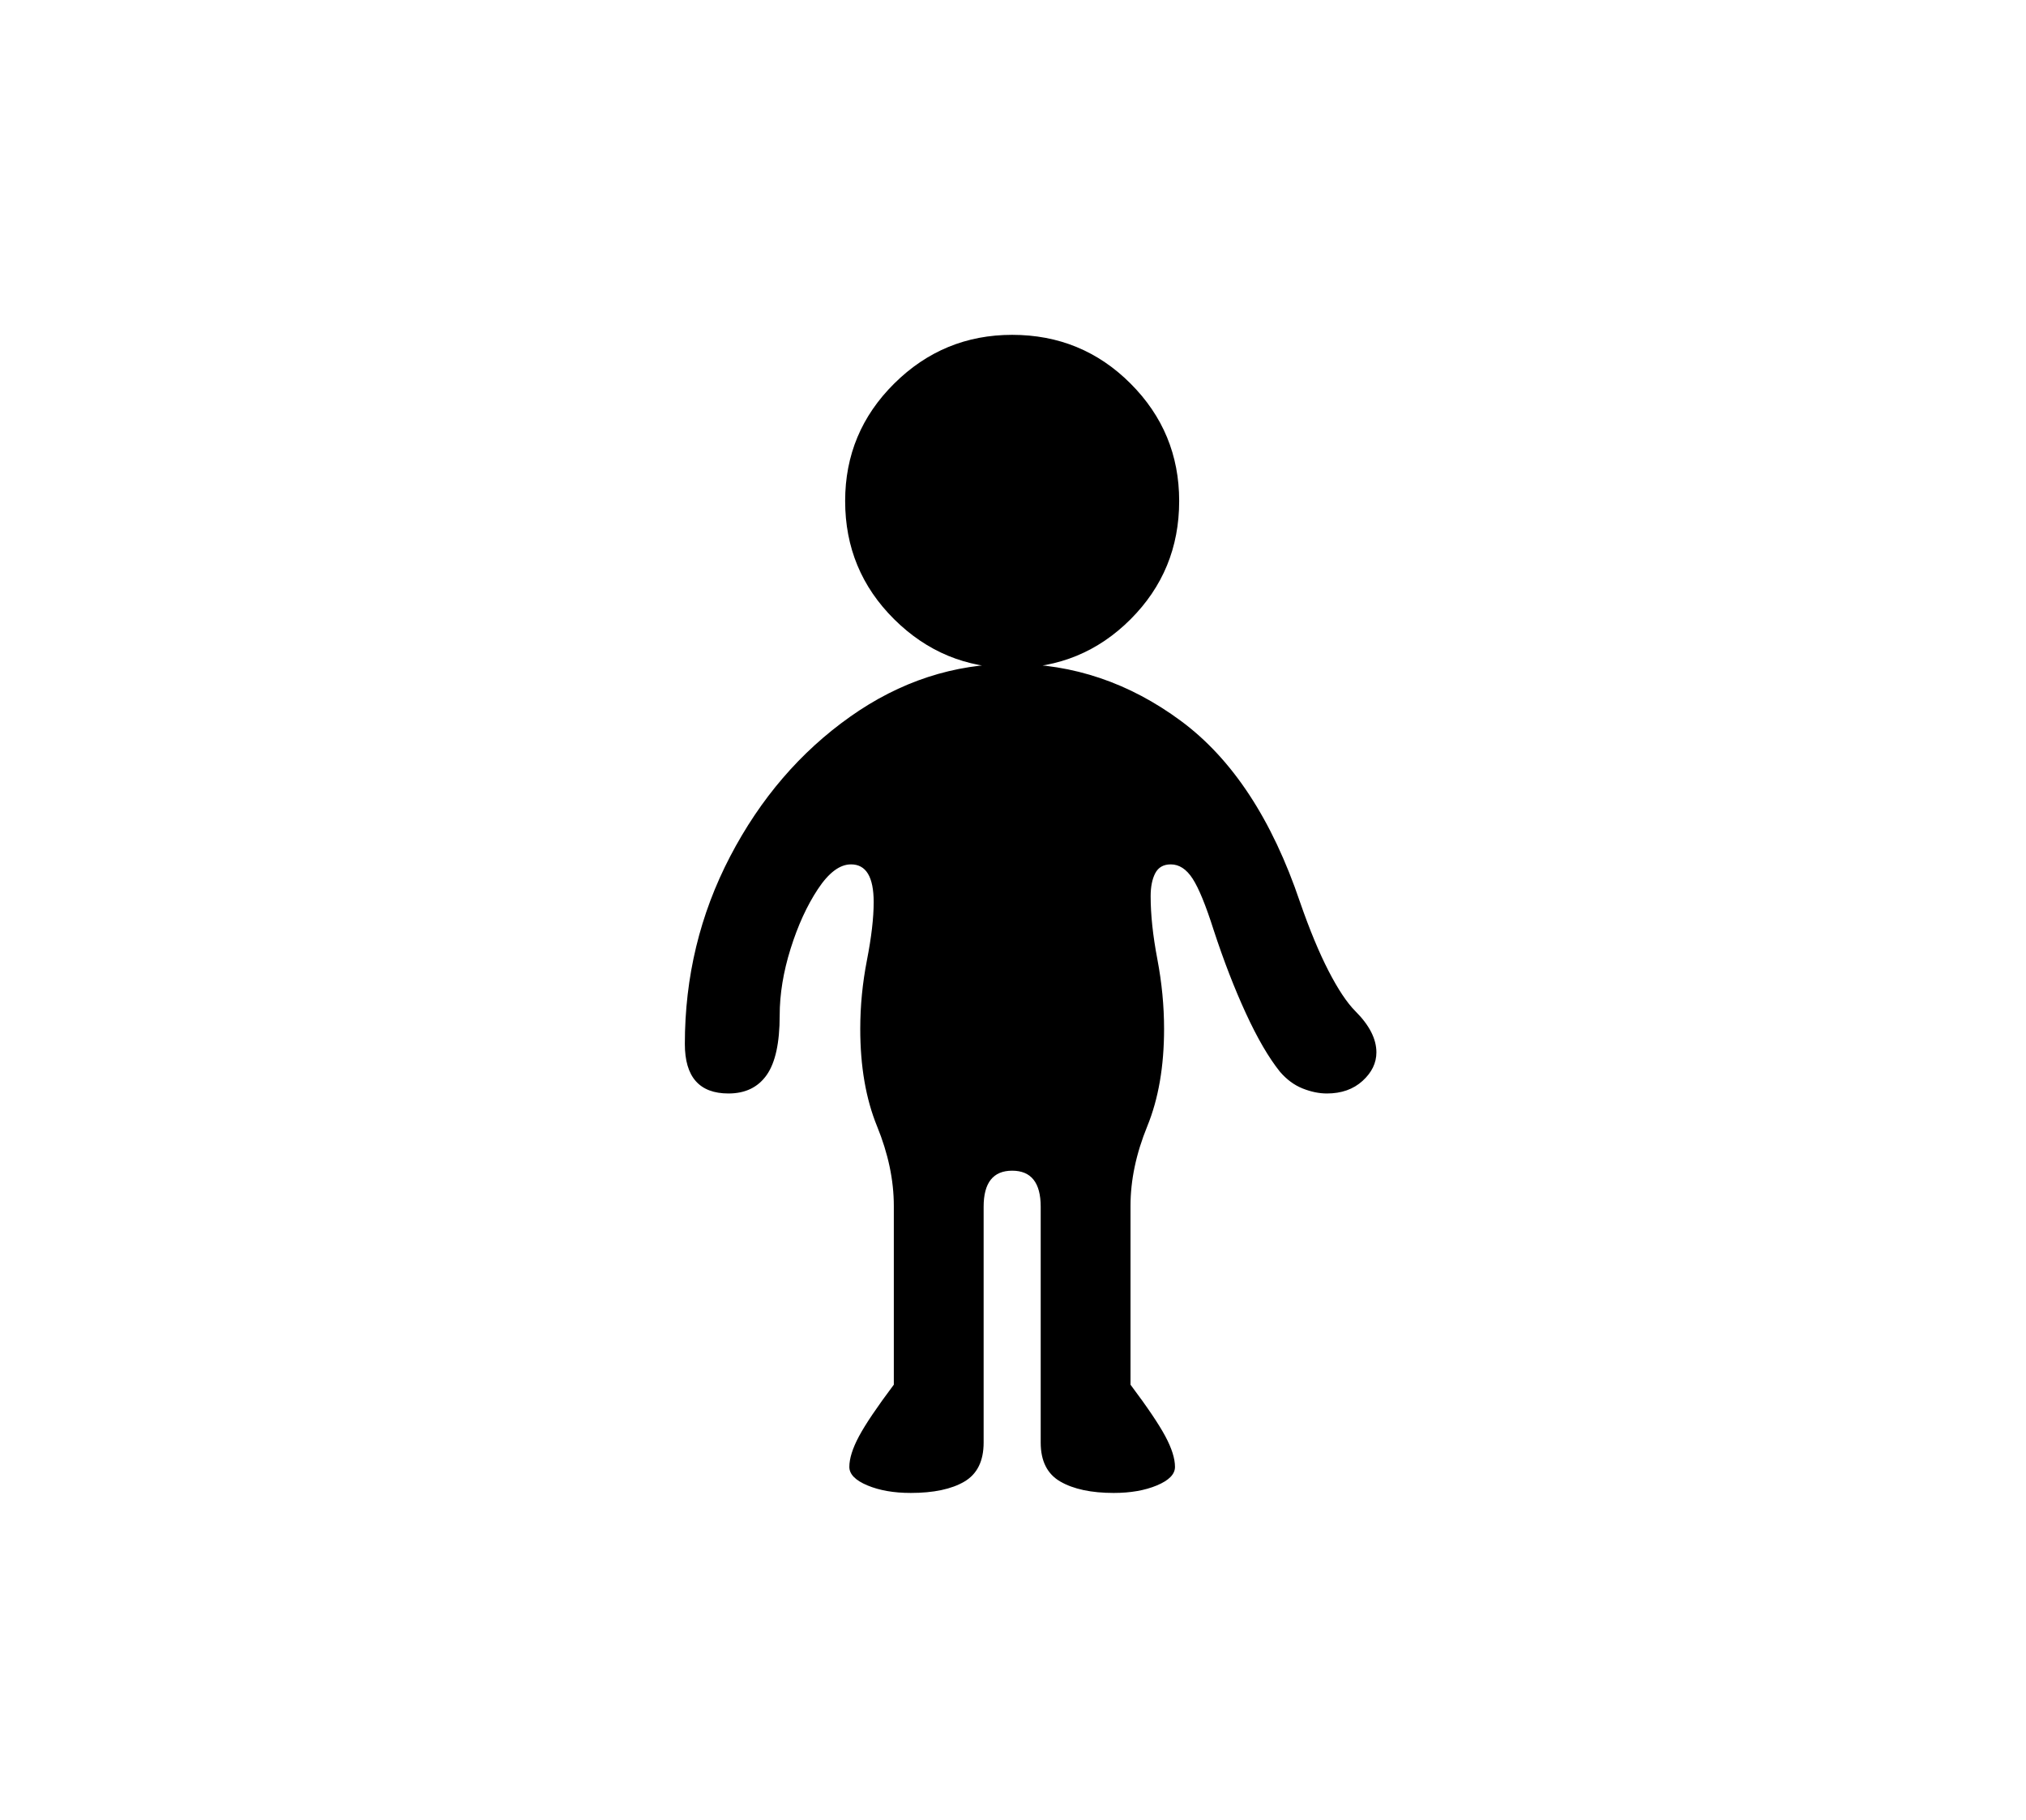 <?xml version="1.0" standalone="no"?>
<!DOCTYPE svg PUBLIC "-//W3C//DTD SVG 1.1//EN" "http://www.w3.org/Graphics/SVG/1.1/DTD/svg11.dtd">
<svg xmlns="http://www.w3.org/2000/svg" xmlns:xlink="http://www.w3.org/1999/xlink" version="1.1"
   viewBox="94 -151 2414 2169">
   <path fill="currentColor"
      d="M1179 1628q-30 0 -51.5 -9t-21.5 -22q0 -15 11.5 -36.5t41.5 -61.5v-213q0 -46 -20 -95t-20 -116q0 -41 8 -82t8 -69q0 -45 -27 -45q-20 0 -39.5 29.5t-32.5 71t-13 79.5q0 49 -15.5 71t-45.5 22q-52 0 -52 -59q0 -120 54 -223.5t143 -166.5t193 -63q109 0 201 68
t142 216q17 49 34 82t32 48q25 25 25 49q0 19 -16.5 34t-42.5 15q-14 0 -29 -6t-27 -20q-20 -25 -40.5 -69.5t-38.5 -99.5q-14 -44 -25 -61t-26 -17q-13 0 -18.5 10.5t-5.5 27.5q0 33 8 75t8 83q0 67 -20 116t-20 95v213q30 40 41.5 61.5t11.5 36.5q0 13 -21.5 22t-51.5 9
q-40 0 -63.5 -13.5t-23.5 -46.5v-281q0 -43 -34 -43t-34 43v281q0 33 -23 46.5t-64 13.5zM1300 645q-82 0 -140.5 -58t-58.5 -141q0 -82 58.5 -140t140.5 -58q83 0 141 58t58 140q0 83 -58 141t-141 58z" />
</svg>
